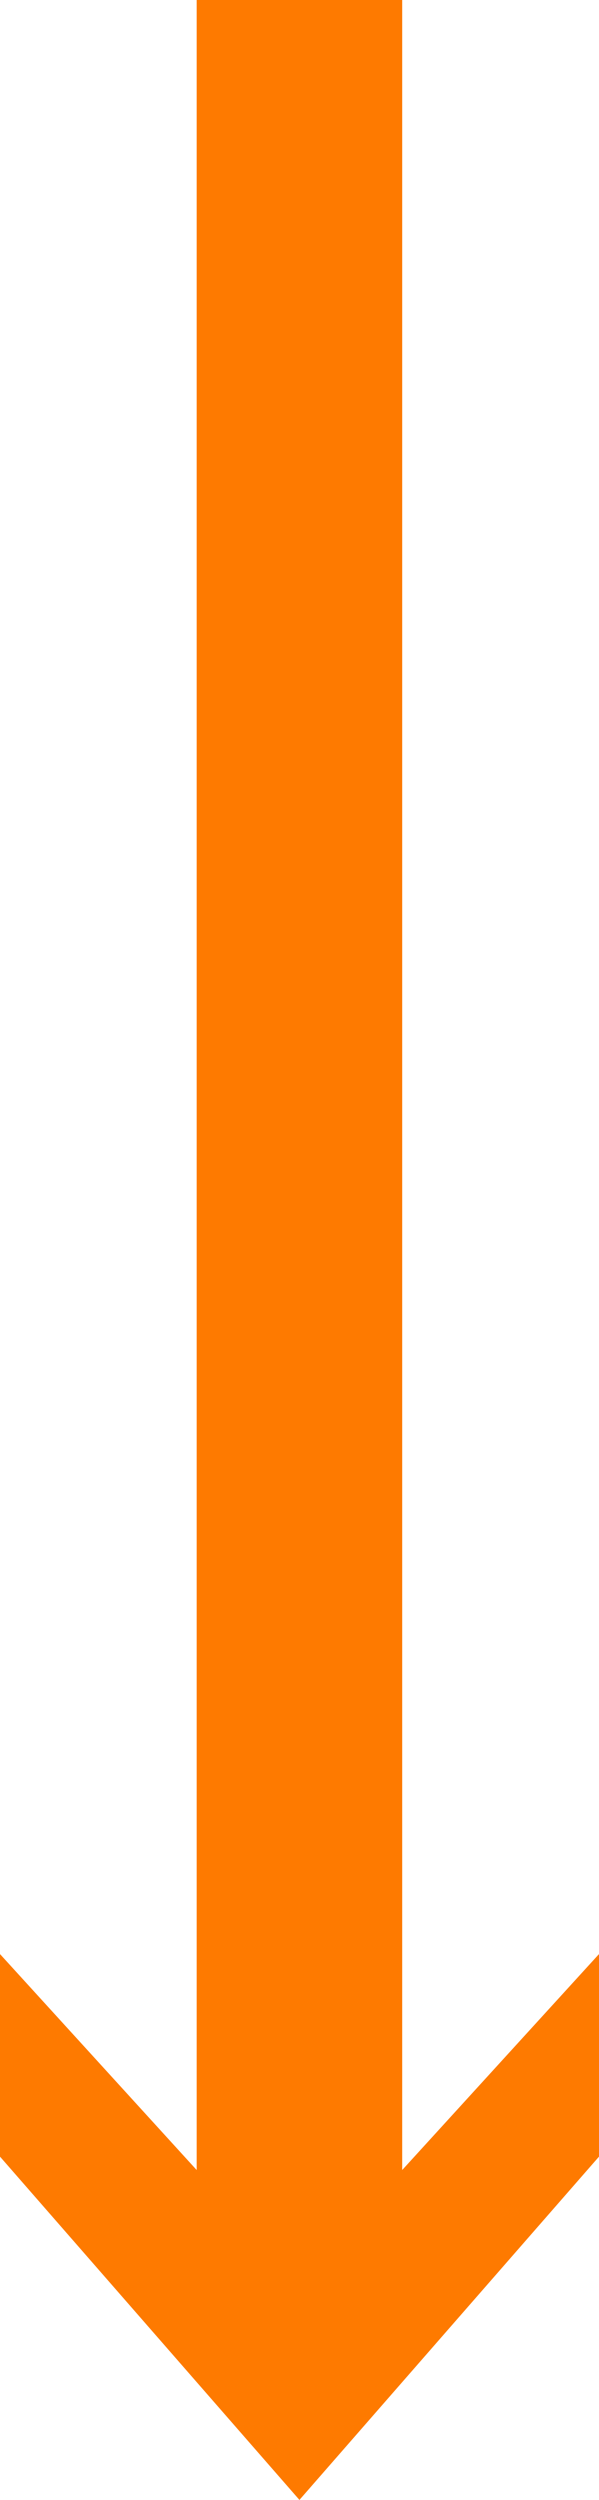 <svg width="18" height="75" viewBox="0 0 18 75" fill="none" xmlns="http://www.w3.org/2000/svg">
<path d="M18 64.701V58.624L12.086 65.103L12.086 0L5.91 0L5.91 65.103L0 58.624V64.701L8.998 75" fill="#FE7A00"/>
</svg>
